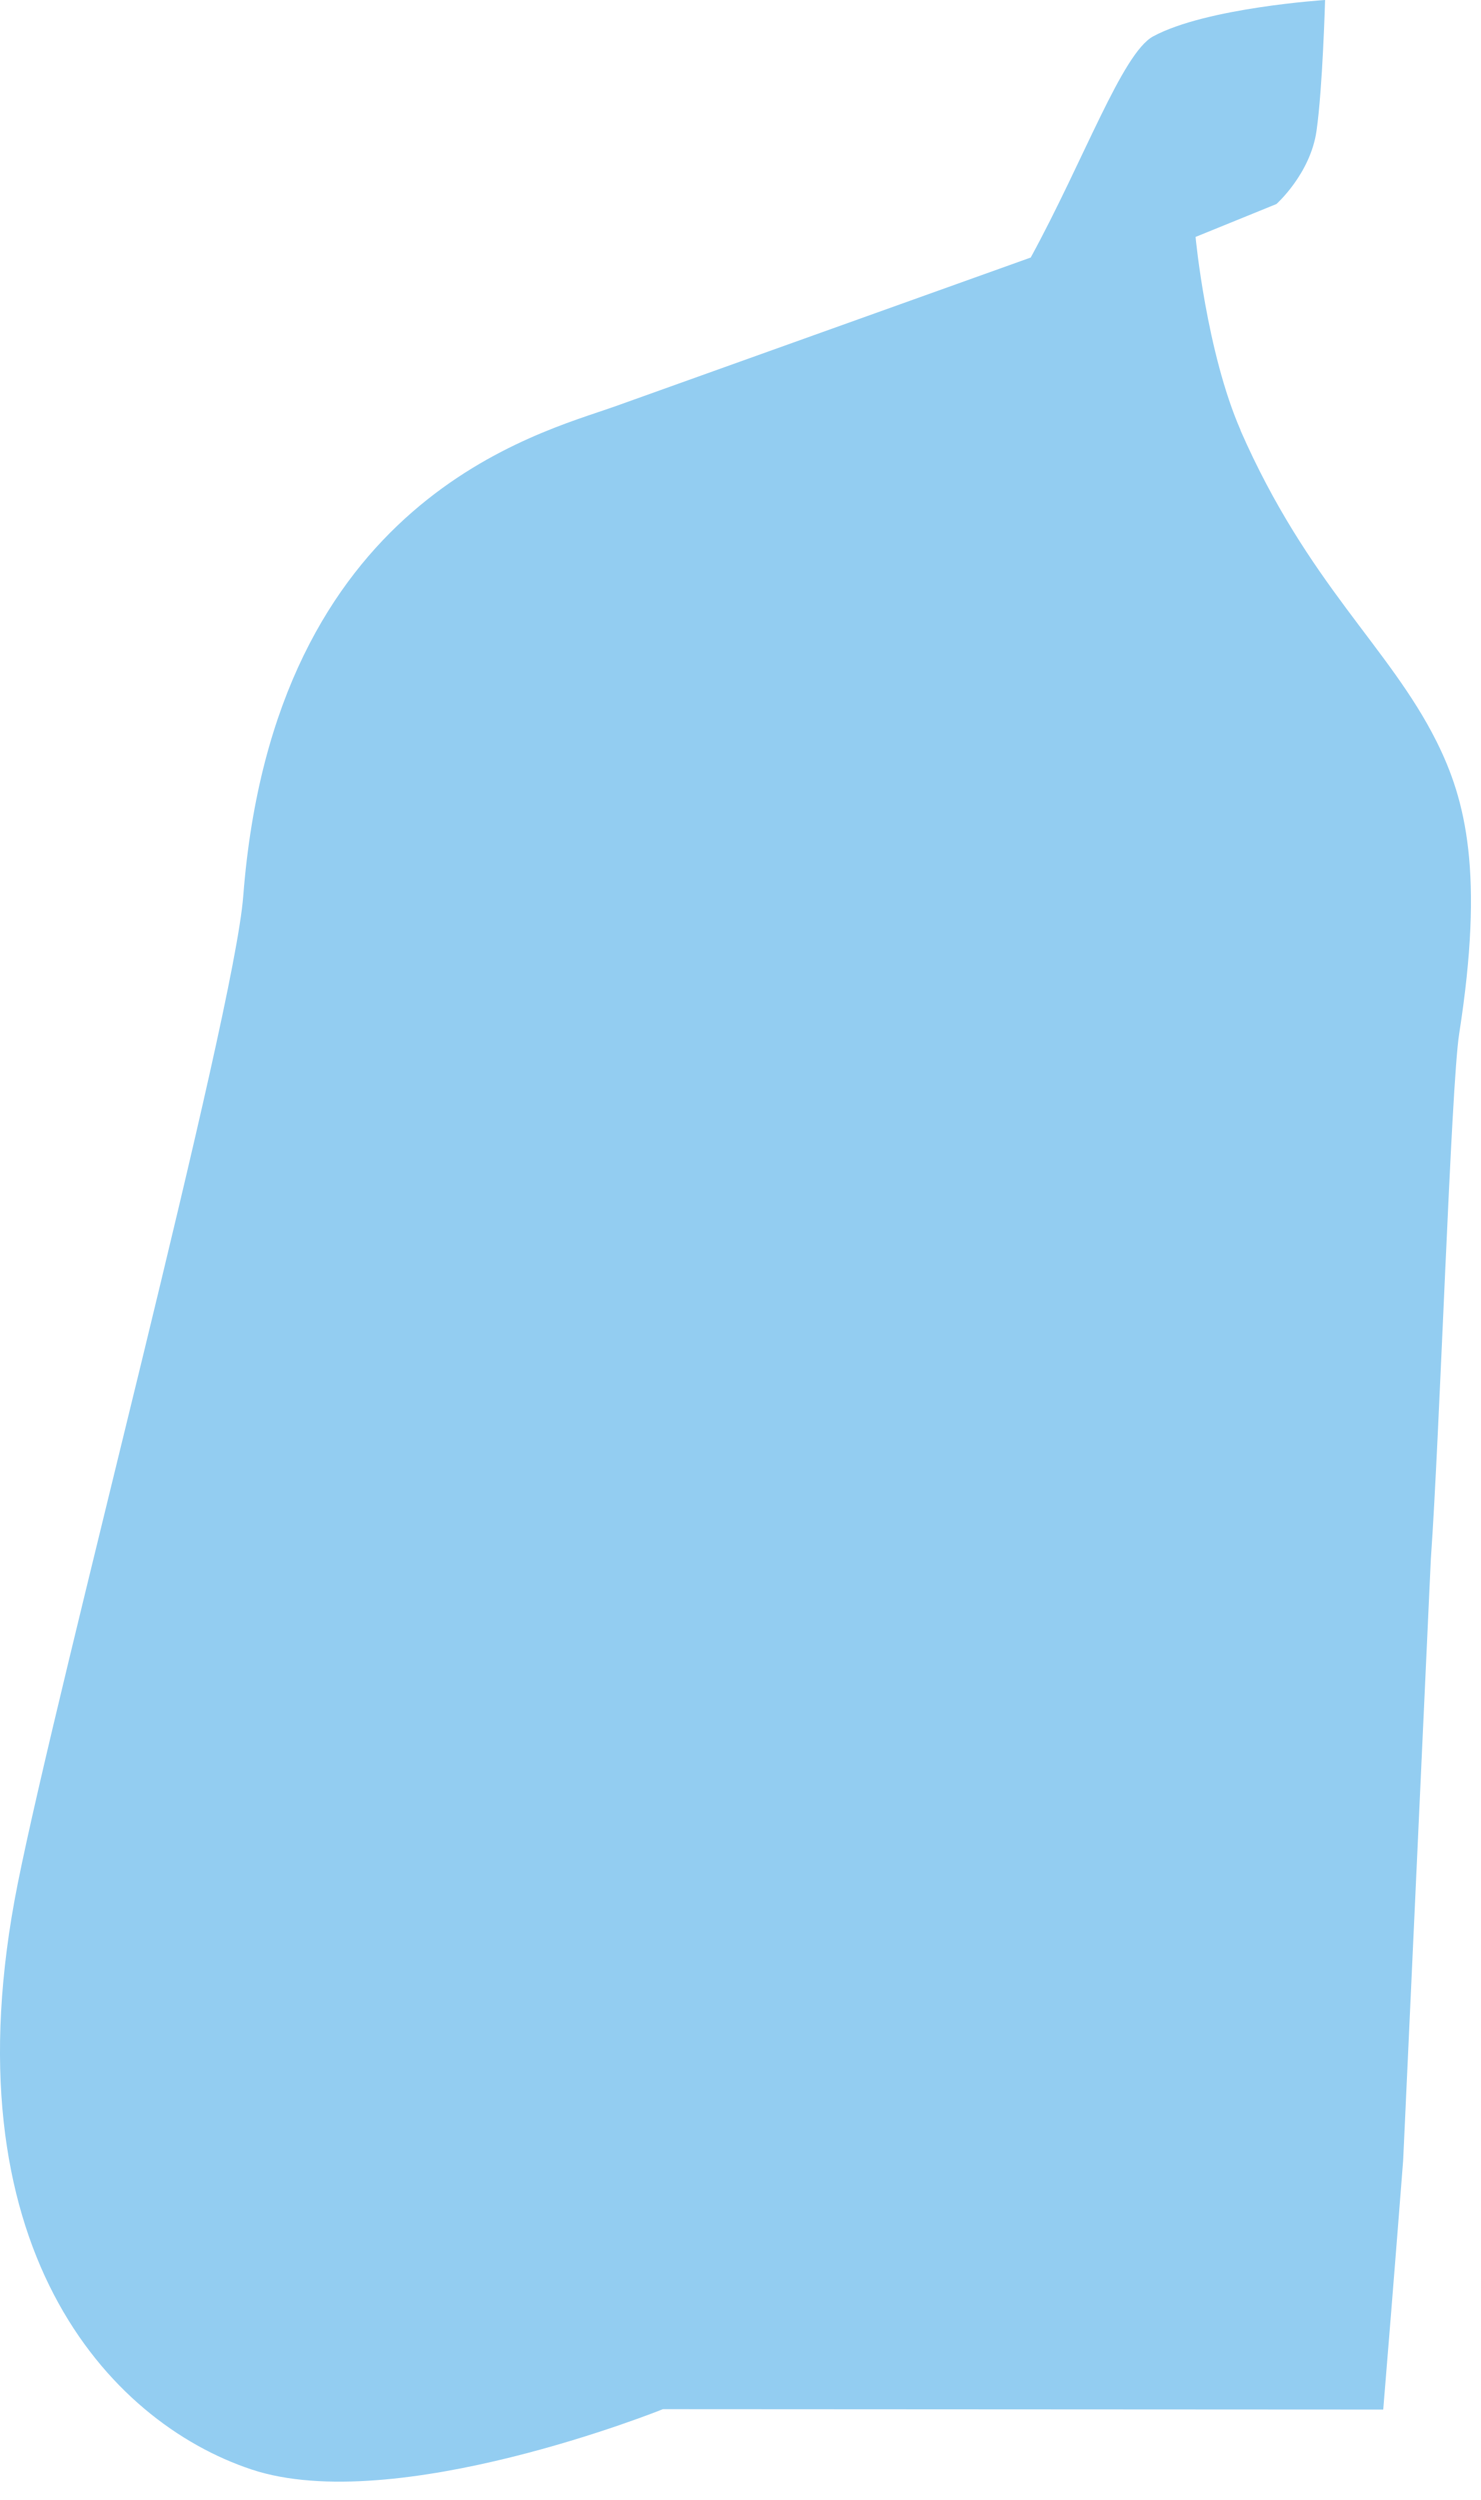 <svg preserveAspectRatio="none" width="100%" height="100%" overflow="visible" style="display: block;" viewBox="0 0 64 108" fill="none" xmlns="http://www.w3.org/2000/svg">
<path id="Vector" d="M53.617 18.601C52.133 15.216 51.665 10.236 51.665 10.236L55.159 8.815C55.159 8.815 56.627 7.51 56.892 5.655C57.158 3.801 57.262 0 57.262 0C57.262 0 52.133 0.329 49.833 1.571C48.499 2.293 46.853 6.891 44.542 11.126L26.519 17.578H26.513C23.319 18.722 11.841 21.512 10.512 38.709C10.108 43.96 2.523 72.577 0.761 81.404C-2.347 97.006 4.666 104.626 10.87 106.688C17.074 108.75 28.645 104.083 28.645 104.083L59.775 104.1C60.231 98.578 60.636 93.338 60.636 93.338L61.831 67.384C62.218 61.937 62.704 46.935 63.056 44.665C64.142 37.733 63.345 34.561 62.074 32.025C60.029 27.941 56.528 25.25 53.605 18.589L53.617 18.601Z" fill="#93CDF1"/>
</svg>
